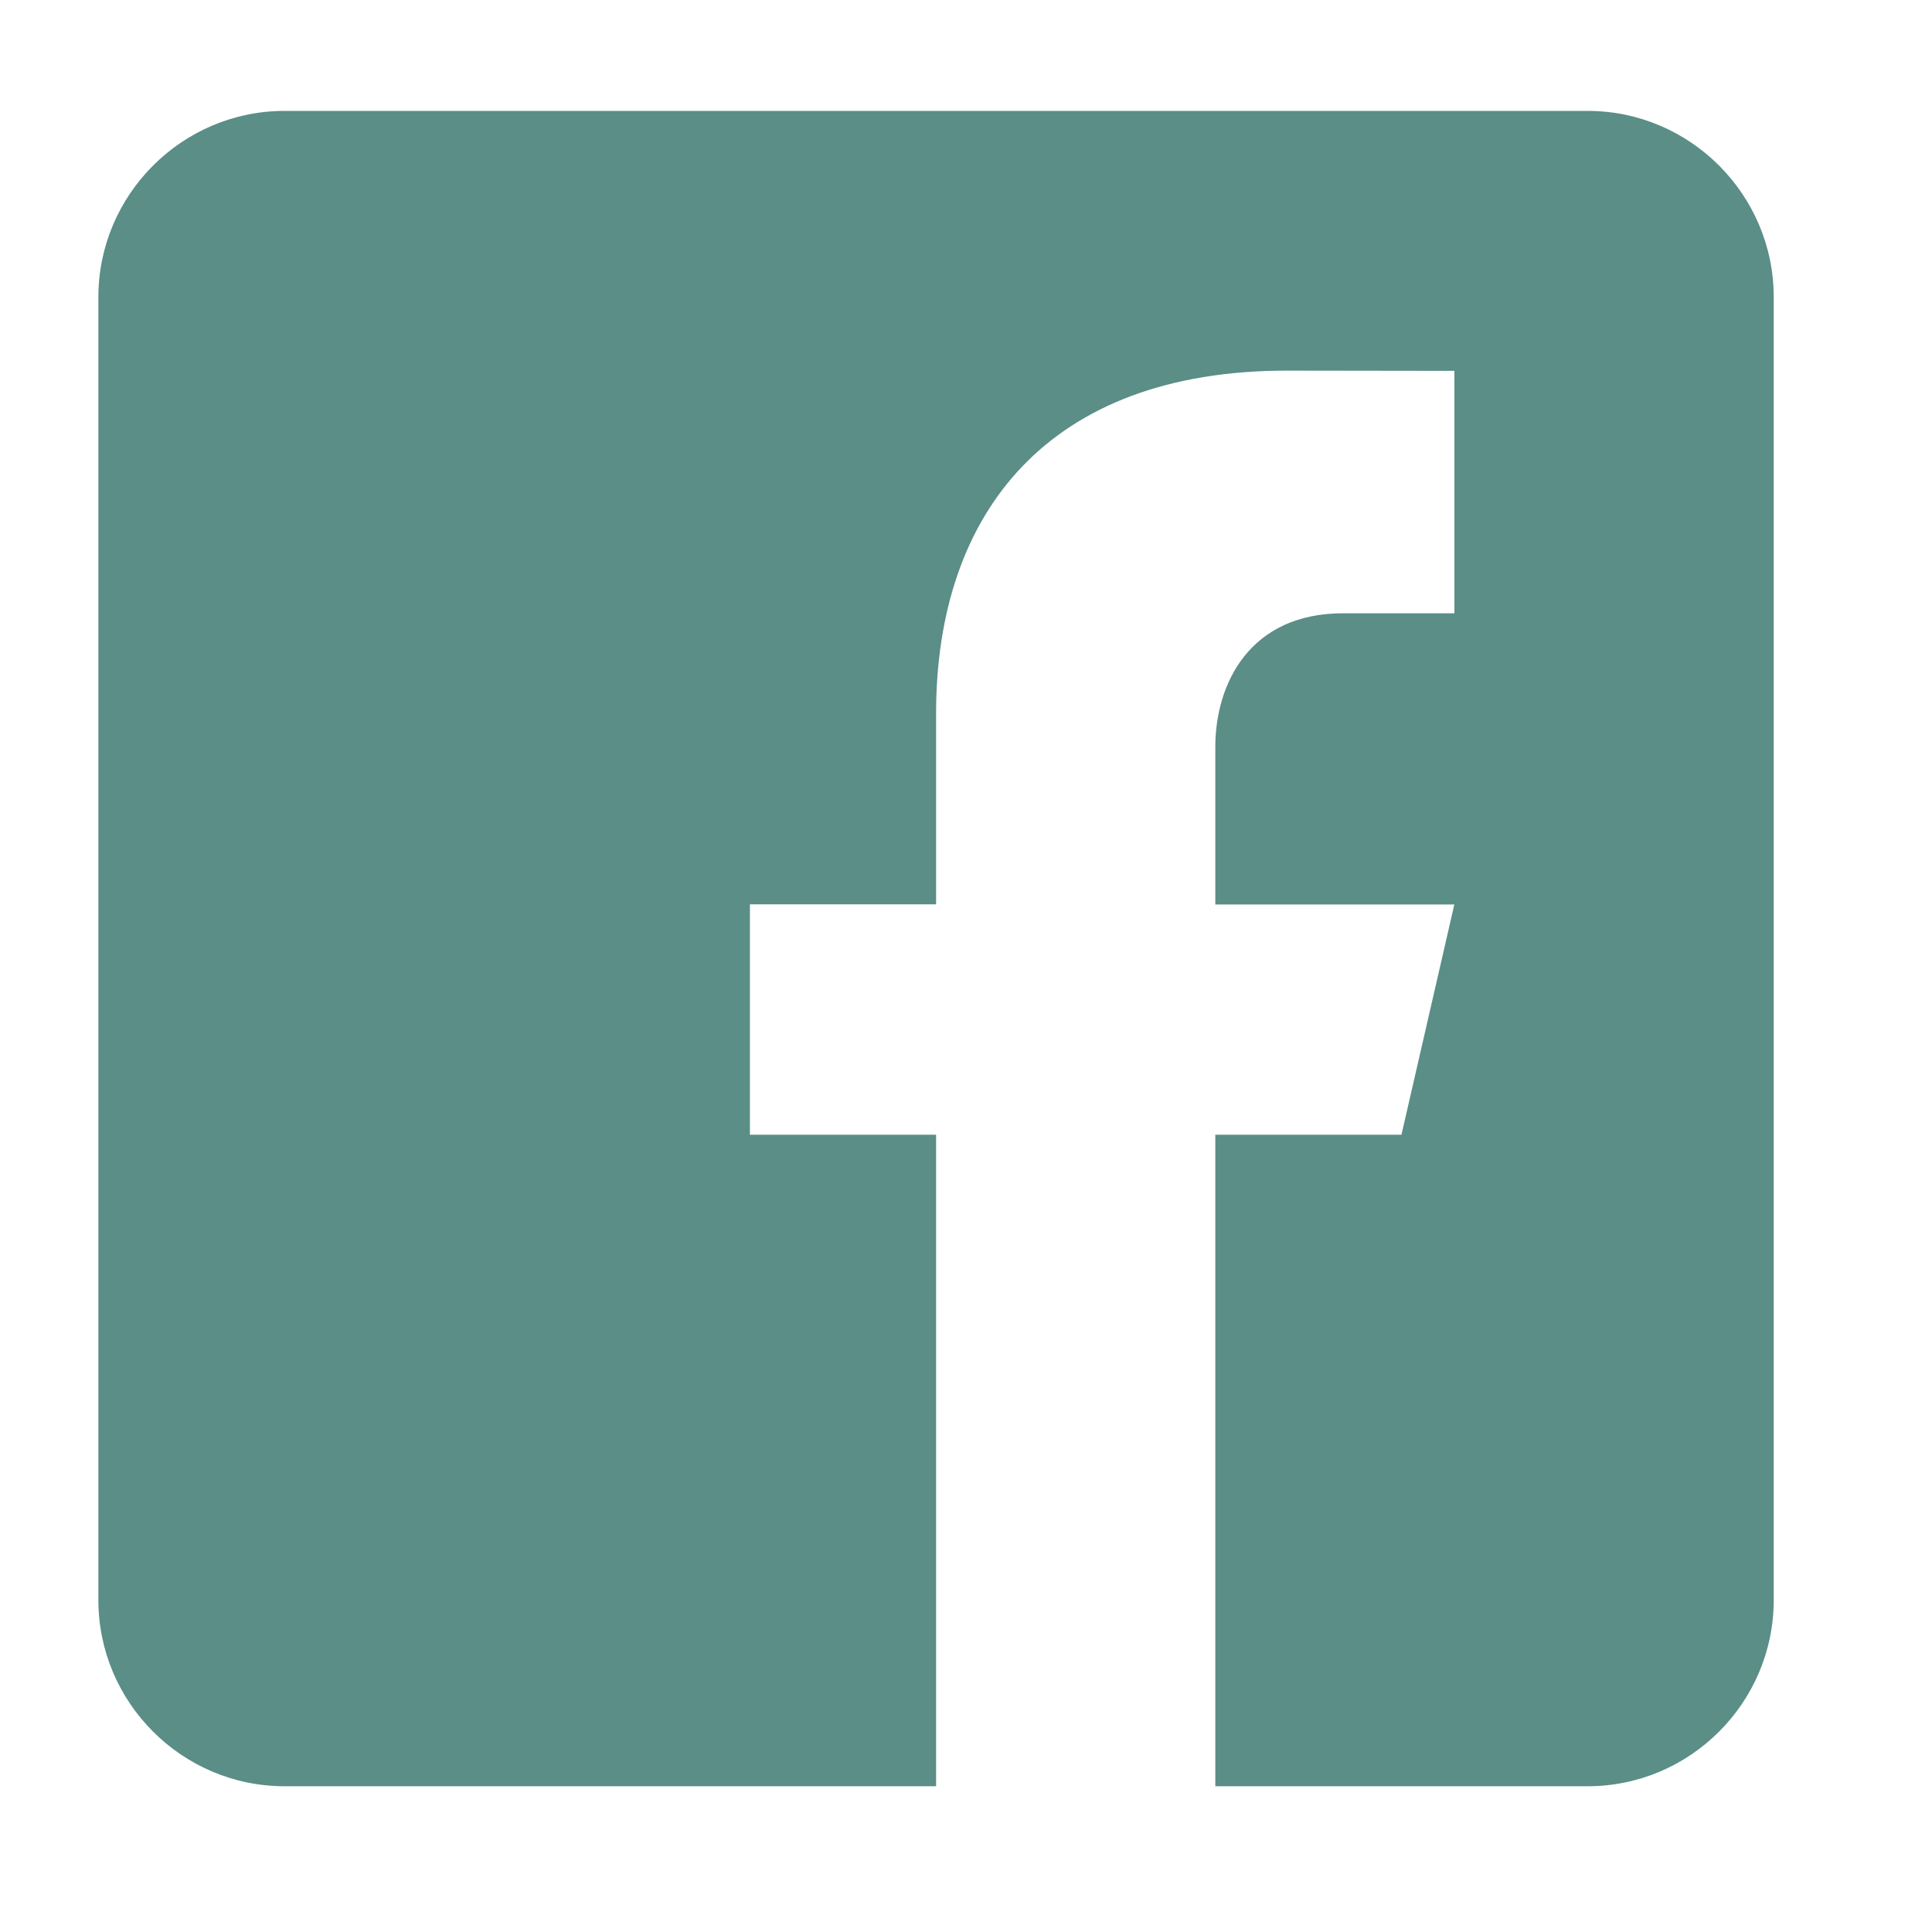 <svg width="25" height="25" viewBox="0 0 25 25" fill="none" xmlns="http://www.w3.org/2000/svg">
<g id="entypo-social:facebook">
<path id="Vector" d="M20.544 1.435H3.682C2.357 1.435 1.273 2.519 1.273 3.844V20.705C1.273 22.032 2.357 23.114 3.682 23.114H12.113V14.683H9.704V11.702H12.113V9.233C12.113 6.627 13.572 4.796 16.648 4.796L18.82 4.799V7.936H17.378C16.181 7.936 15.726 8.835 15.726 9.668V11.704H18.819L18.135 14.683H15.726V23.114H20.544C21.869 23.114 22.952 22.032 22.952 20.705V3.844C22.952 2.519 21.869 1.435 20.544 1.435Z" fill="#5A8E87"/>
</g>
</svg>
